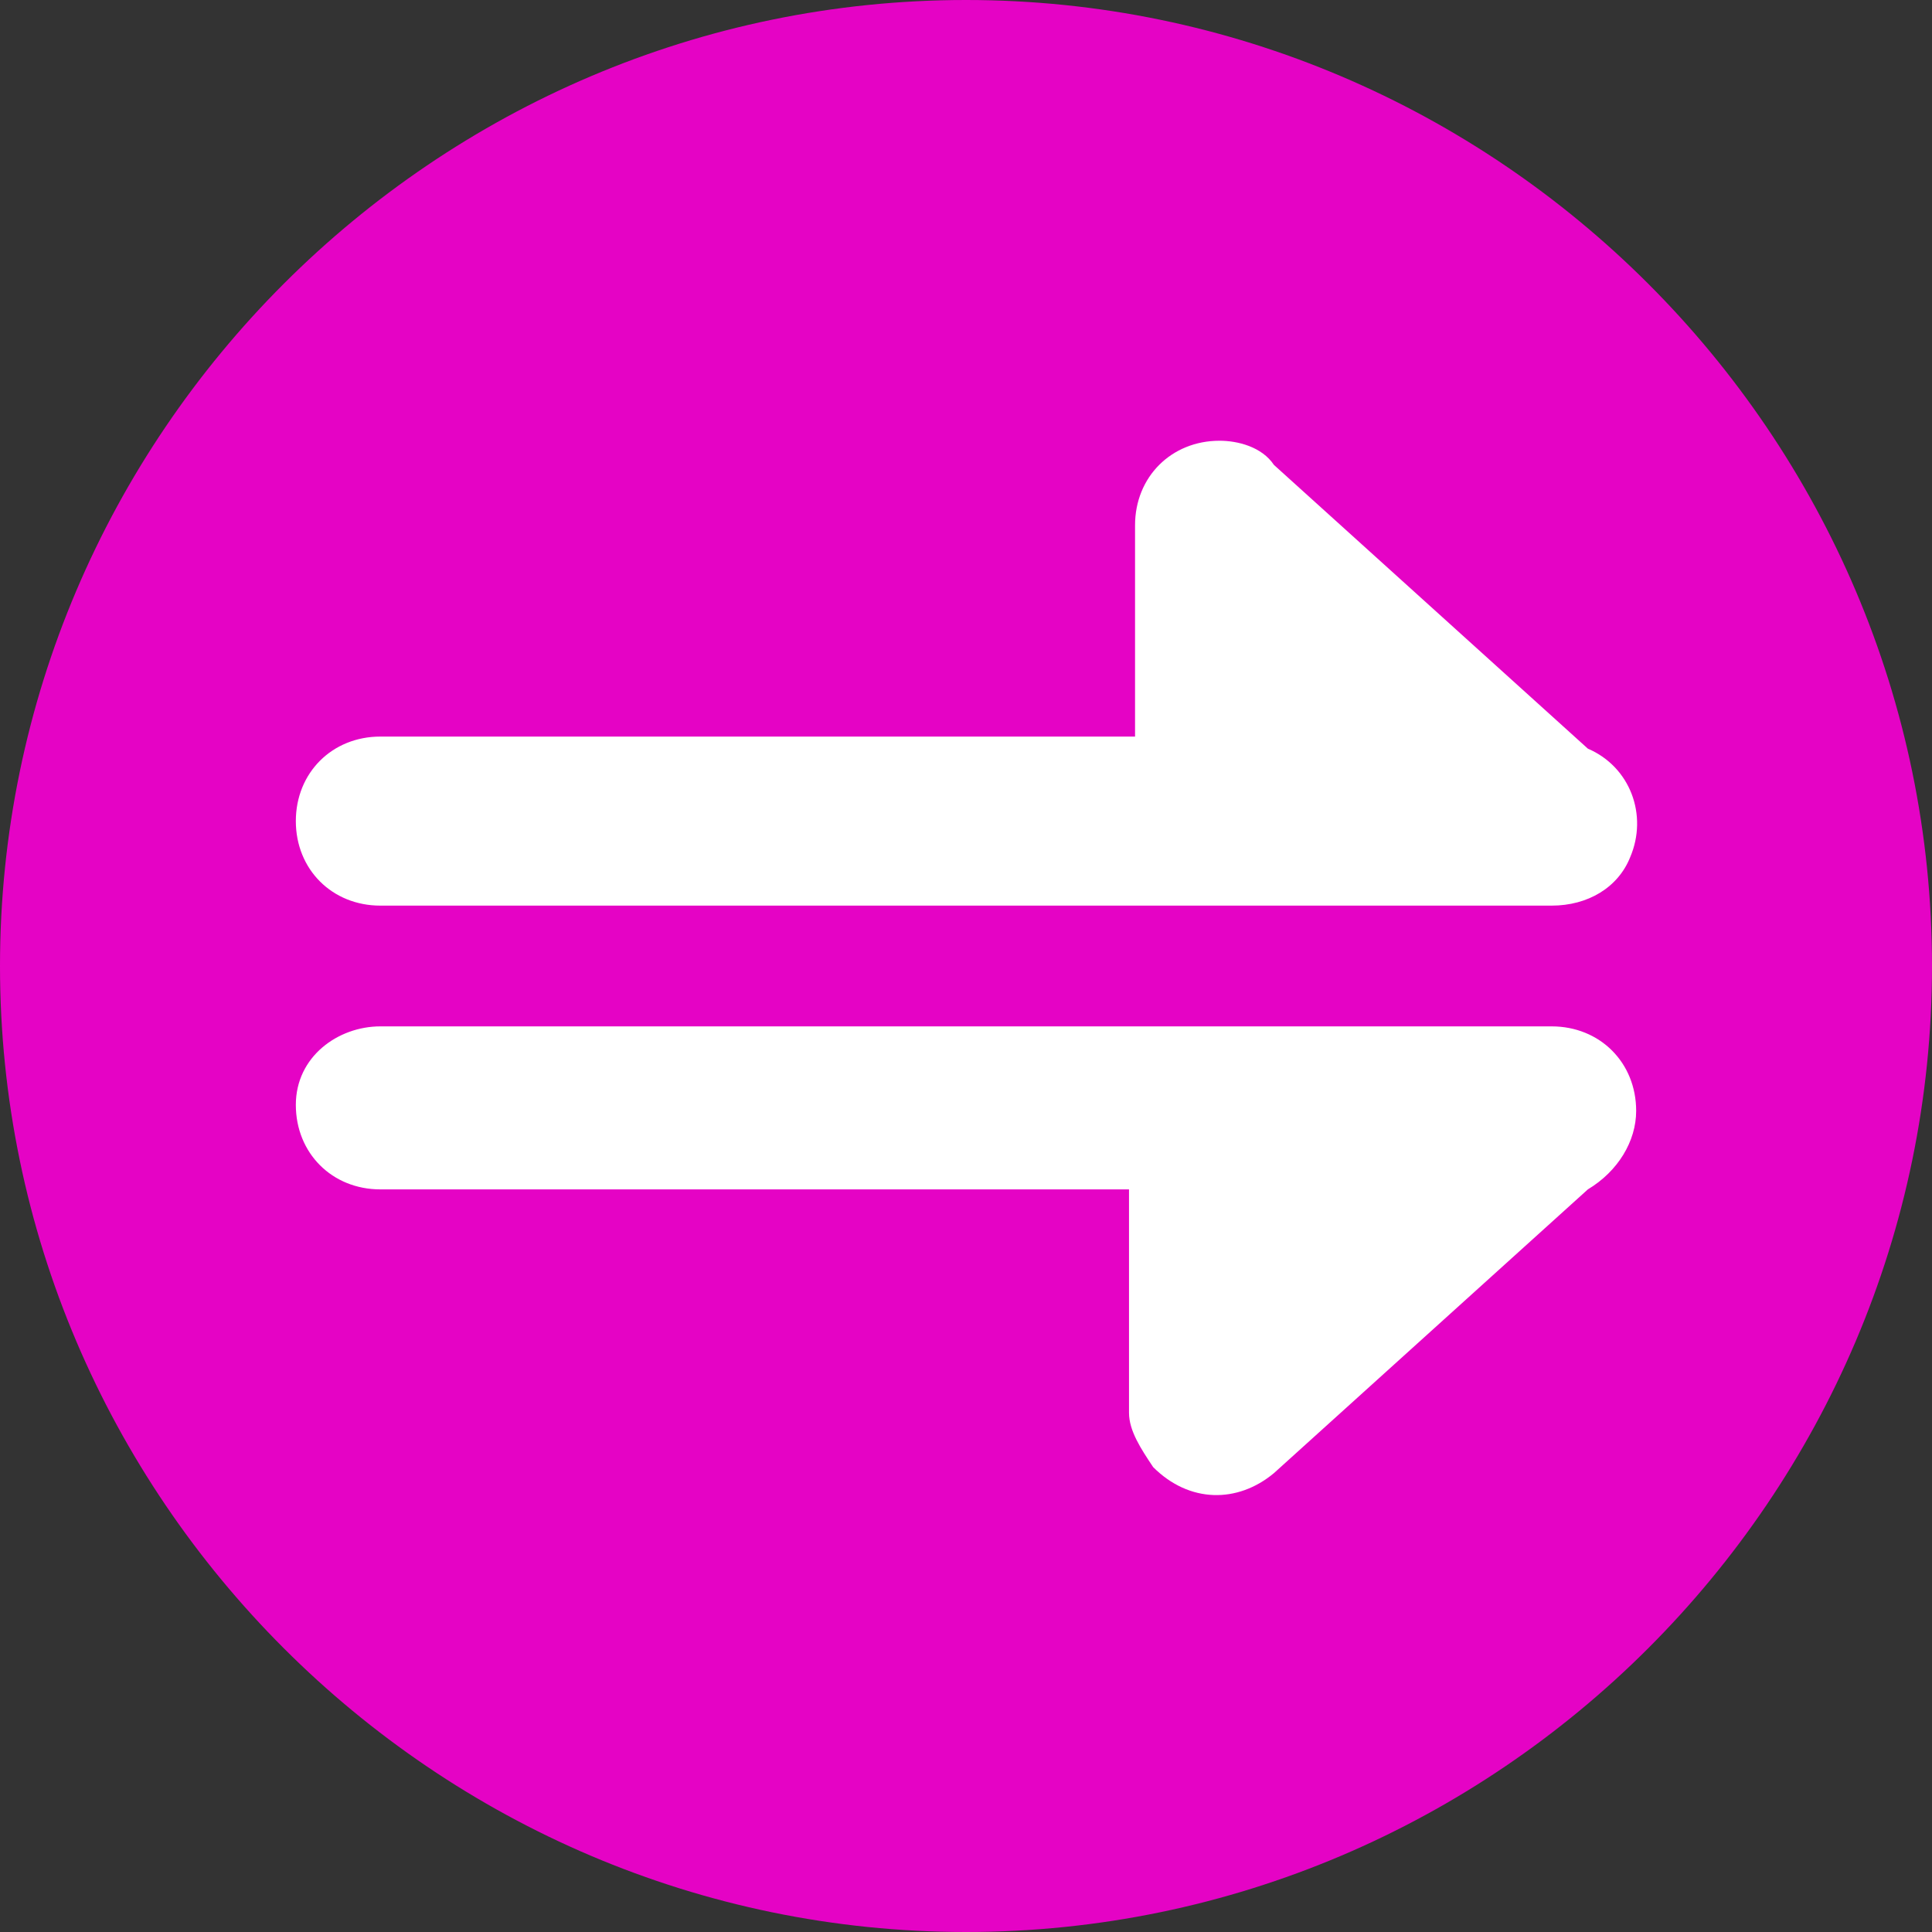 <?xml version="1.0" encoding="utf-8"?>
<!-- Generator: Adobe Illustrator 23.0.0, SVG Export Plug-In . SVG Version: 6.00 Build 0)  -->
<svg version="1.1" id="图层_1" xmlns="http://www.w3.org/2000/svg" xmlns:xlink="http://www.w3.org/1999/xlink" x="0px" y="0px"
	 viewBox="0 0 32 32" style="enable-background:new 0 0 32 32;" xml:space="preserve">
<rect x="0" y="0" width="32" height="32" fill="#333333" stroke="none"/>
<style type="text/css">
	.st0{fill:#E503C5;}
	.st1{fill:#FFFFFF;}
</style>
<path class="st0" d="M0,16c0,8.8,7.2,16,16,16s16-7.2,16-16S24.8,0,16,0S0,7.2,0,16z"/>
<path class="st1" d="M18.8,19.7H6.3c-0.8,0-1.4-0.6-1.4-1.4S5.6,17,6.3,17h19.4c0.8,0,1.4,0.6,1.4,1.4c0,0.5-0.3,1-0.8,1.3l-5.2,4.7
	c-0.6,0.5-1.4,0.5-2-0.1c-0.2-0.3-0.4-0.6-0.4-0.9V19.7z M18.8,12.3V8.7c0-0.8,0.6-1.4,1.4-1.4c0.3,0,0.7,0.1,0.9,0.4l5.2,4.7
	c0.7,0.3,1,1.1,0.7,1.8c-0.2,0.5-0.7,0.8-1.3,0.8H6.3c-0.8,0-1.4-0.6-1.4-1.4c0-0.8,0.6-1.4,1.4-1.4H18.8z"/>
</svg>
